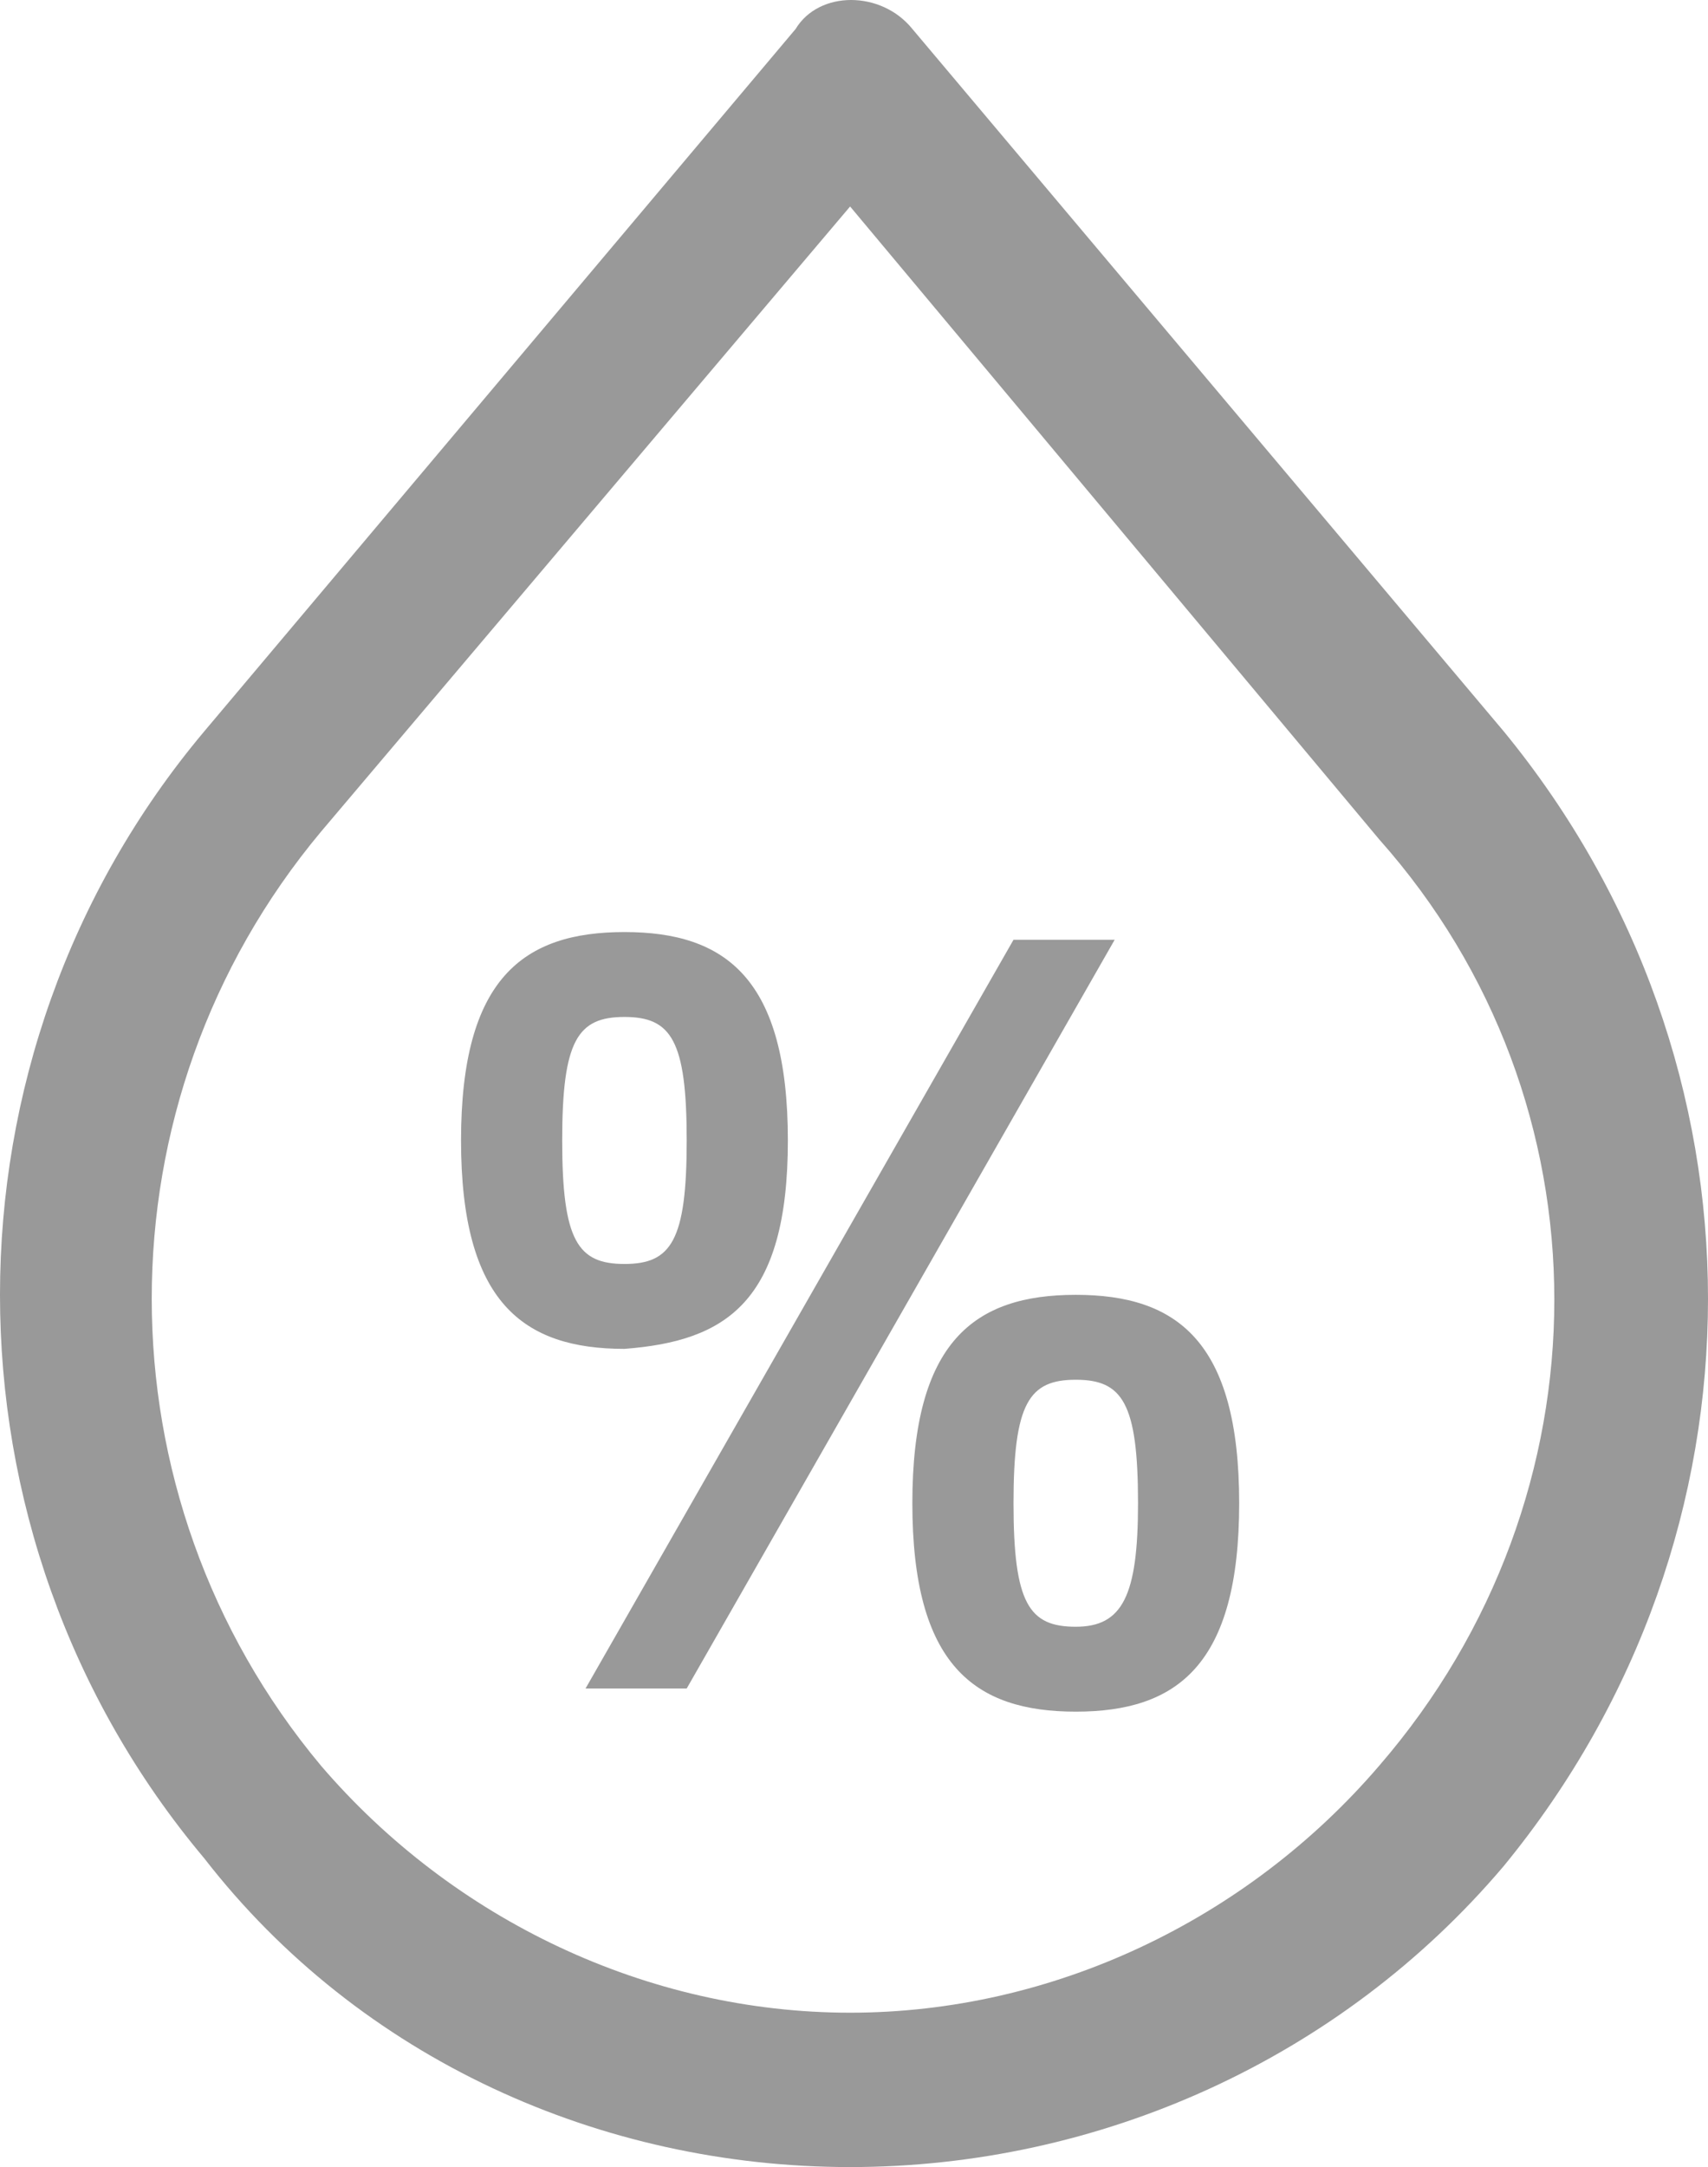<?xml version="1.0" encoding="UTF-8"?>
<svg width="97px" height="123px" viewBox="0 0 97 123" version="1.1" xmlns="http://www.w3.org/2000/svg" xmlns:xlink="http://www.w3.org/1999/xlink">
    <!-- Generator: Sketch 53.1 (72631) - https://sketchapp.com -->
    <title>Shape</title>
    <desc>Created with Sketch.</desc>
    <g id="Page-1" stroke="none" stroke-width="1" fill="none" fill-rule="evenodd">
        <g id="首页E-Copy" transform="translate(-1159, -710)" fill="#999999" fill-rule="nonzero">
            <g id="右上区" transform="translate(1076, 189)">
                <g id="湿度" transform="translate(64, 437)">
                    <g id="湿度图标" transform="translate(19, 84)">
                        <path d="M85.4,41.511 L51.814,1.643 C50.047,-0.548 46.511,-0.548 45.186,1.643 L11.6,41.511 C-3.867,59.912 -3.867,87.075 11.6,105.476 C20.438,116.866 34.138,123 48.279,123 C62.42,123 76.12,116.866 85.4,105.914 C100.867,87.075 100.867,60.35 85.4,41.511 Z M78.329,100.218 C70.817,108.98 59.769,114.238 48.279,114.238 C36.789,114.238 25.741,108.98 18.229,100.218 C5.413,84.884 5.413,62.541 18.229,47.207 L48.279,11.72 L78.329,47.645 C91.587,62.541 91.587,84.884 78.329,100.218 Z M44.744,64.731 C44.744,55.531 41.208,52.902 35.464,52.902 C29.719,52.902 26.183,55.531 26.183,64.731 C26.183,73.931 29.719,76.56 35.464,76.56 C41.208,76.122 44.744,73.931 44.744,64.731 Z M31.928,64.731 C31.928,59.036 32.812,57.721 35.464,57.721 C38.115,57.721 38.999,59.036 38.999,64.731 C38.999,70.427 38.115,71.741 35.464,71.741 C32.812,71.741 31.928,70.427 31.928,64.731 Z M57.559,53.34 L33.254,95.837 L38.999,95.837 L63.304,53.34 L57.559,53.34 Z M61.095,73.493 C55.35,73.493 51.814,76.122 51.814,85.322 C51.814,94.523 55.35,97.151 61.095,97.151 C66.839,97.151 70.375,94.523 70.375,85.322 C70.375,76.122 66.839,73.493 61.095,73.493 Z M61.095,92.332 C58.443,92.332 57.559,91.018 57.559,85.322 C57.559,79.627 58.443,78.313 61.095,78.313 C63.746,78.313 64.63,79.627 64.63,85.322 C64.63,90.58 63.746,92.332 61.095,92.332 Z" id="Shape"></path>
                    </g>
                </g>
            </g>
        </g>
    </g>
</svg>